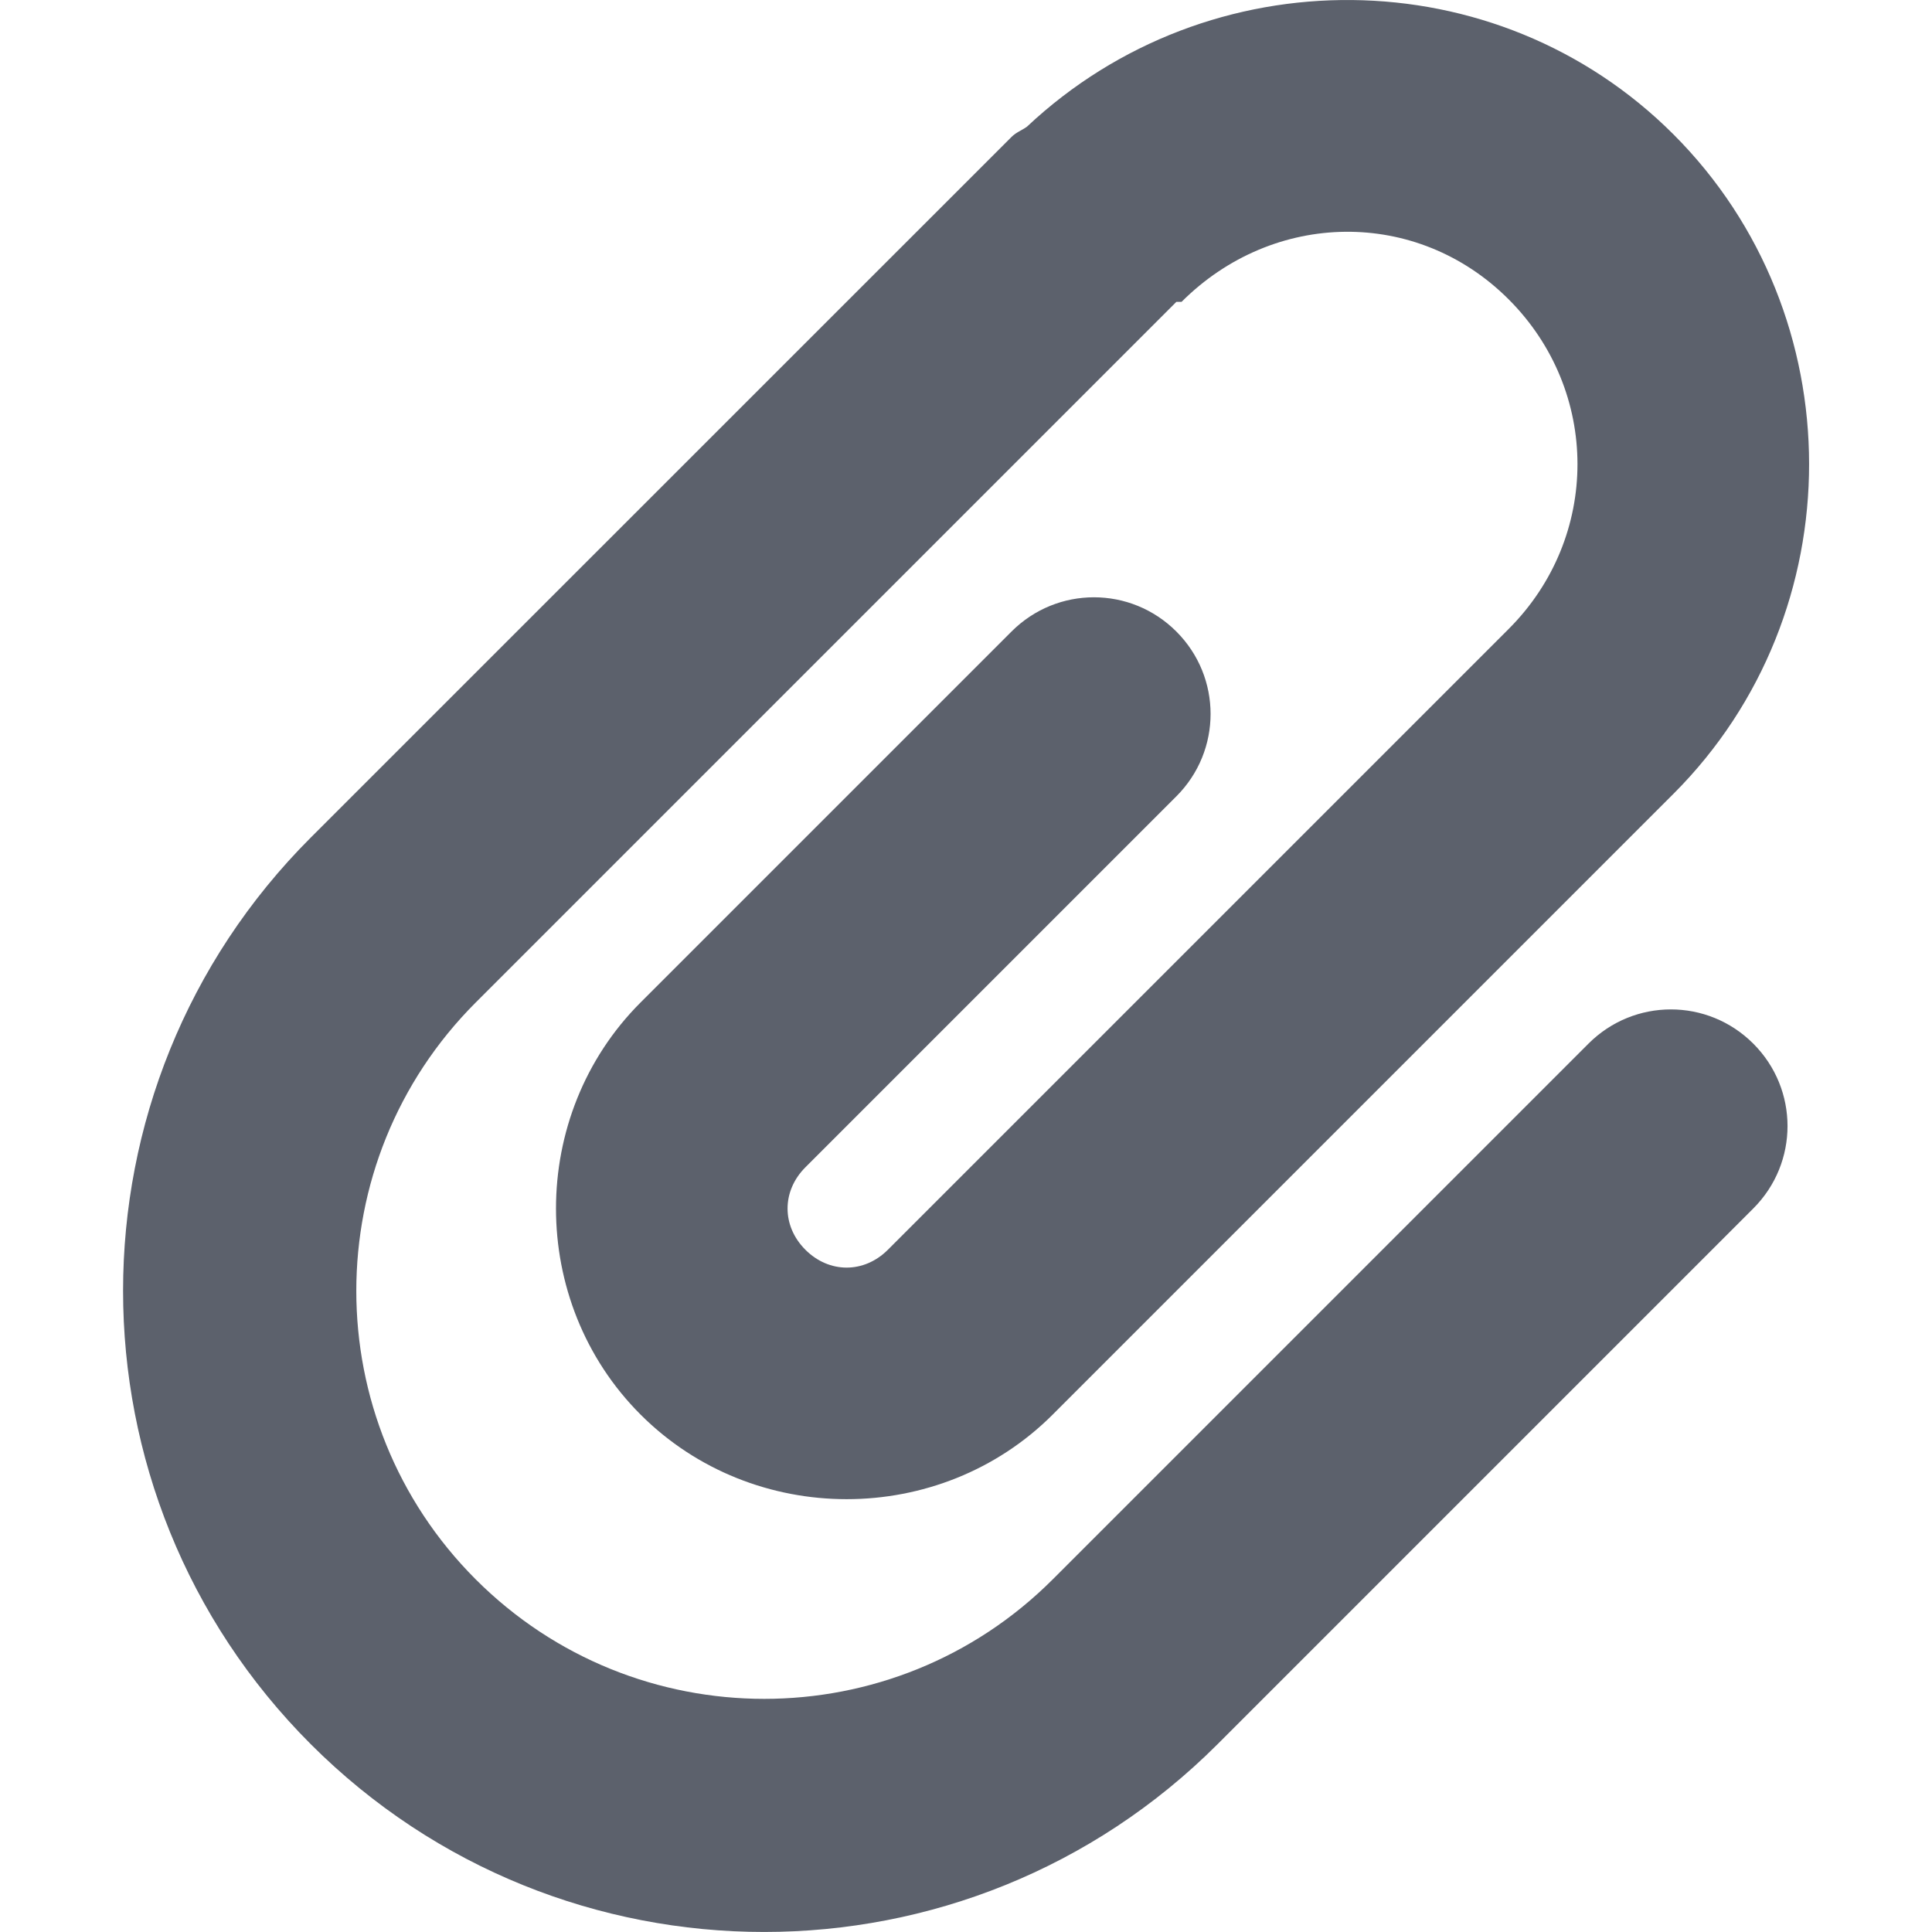 <svg version="1.1" viewBox="0 0 16 16" xmlns="http://www.w3.org/2000/svg">
  <defs>
   <style id="current-color-scheme" type="text/css">
   .ColorScheme-Text { color:#5c616c; } .ColorScheme-Highlight { color:#5294e2; }
  </style>
 </defs>
    <g transform="translate(-413,422)" label="status">
        <path d="m415.574-415.064c-2.073 2.073-2.073 5.435 0 7.509 2.073 2.073 5.435 2.073 7.509 0l4.437-4.437c0.378-0.378 0.378-0.987 0-1.365-0.378-0.378-0.987-0.378-1.365 0l-4.437 4.437c-1.319 1.319-3.459 1.319-4.778 0s-1.319-3.459 0-4.778l5.802-5.802c0.014 3.2e-4 0.028 3.2e-4 0.043 0 0.761-0.761 1.95-0.78 2.709-0.021 0.759 0.759 0.761 1.969 0 2.73-1.714 1.714-5.141 5.141-5.141 5.141-0.197 0.197-0.486 0.197-0.683 0s-0.197-0.486 0-0.683l3.072-3.072c0.378-0.378 0.378-0.987 0-1.365-0.378-0.378-0.987-0.378-1.365 0l-3.072 3.072c-0.934 0.934-0.934 2.479 0 3.413s2.479 0.934 3.413 0l5.141-5.141c1.5-1.5 1.495-3.966 0-5.461-1.466-1.466-3.847-1.48-5.354-0.064-0.043 0.031-0.089 0.046-0.128 0.085z" class="ColorScheme-Text" fill="currentColor" style="block-progression:tb;text-indent:0;text-transform:none"/>
    </g>
</svg>
